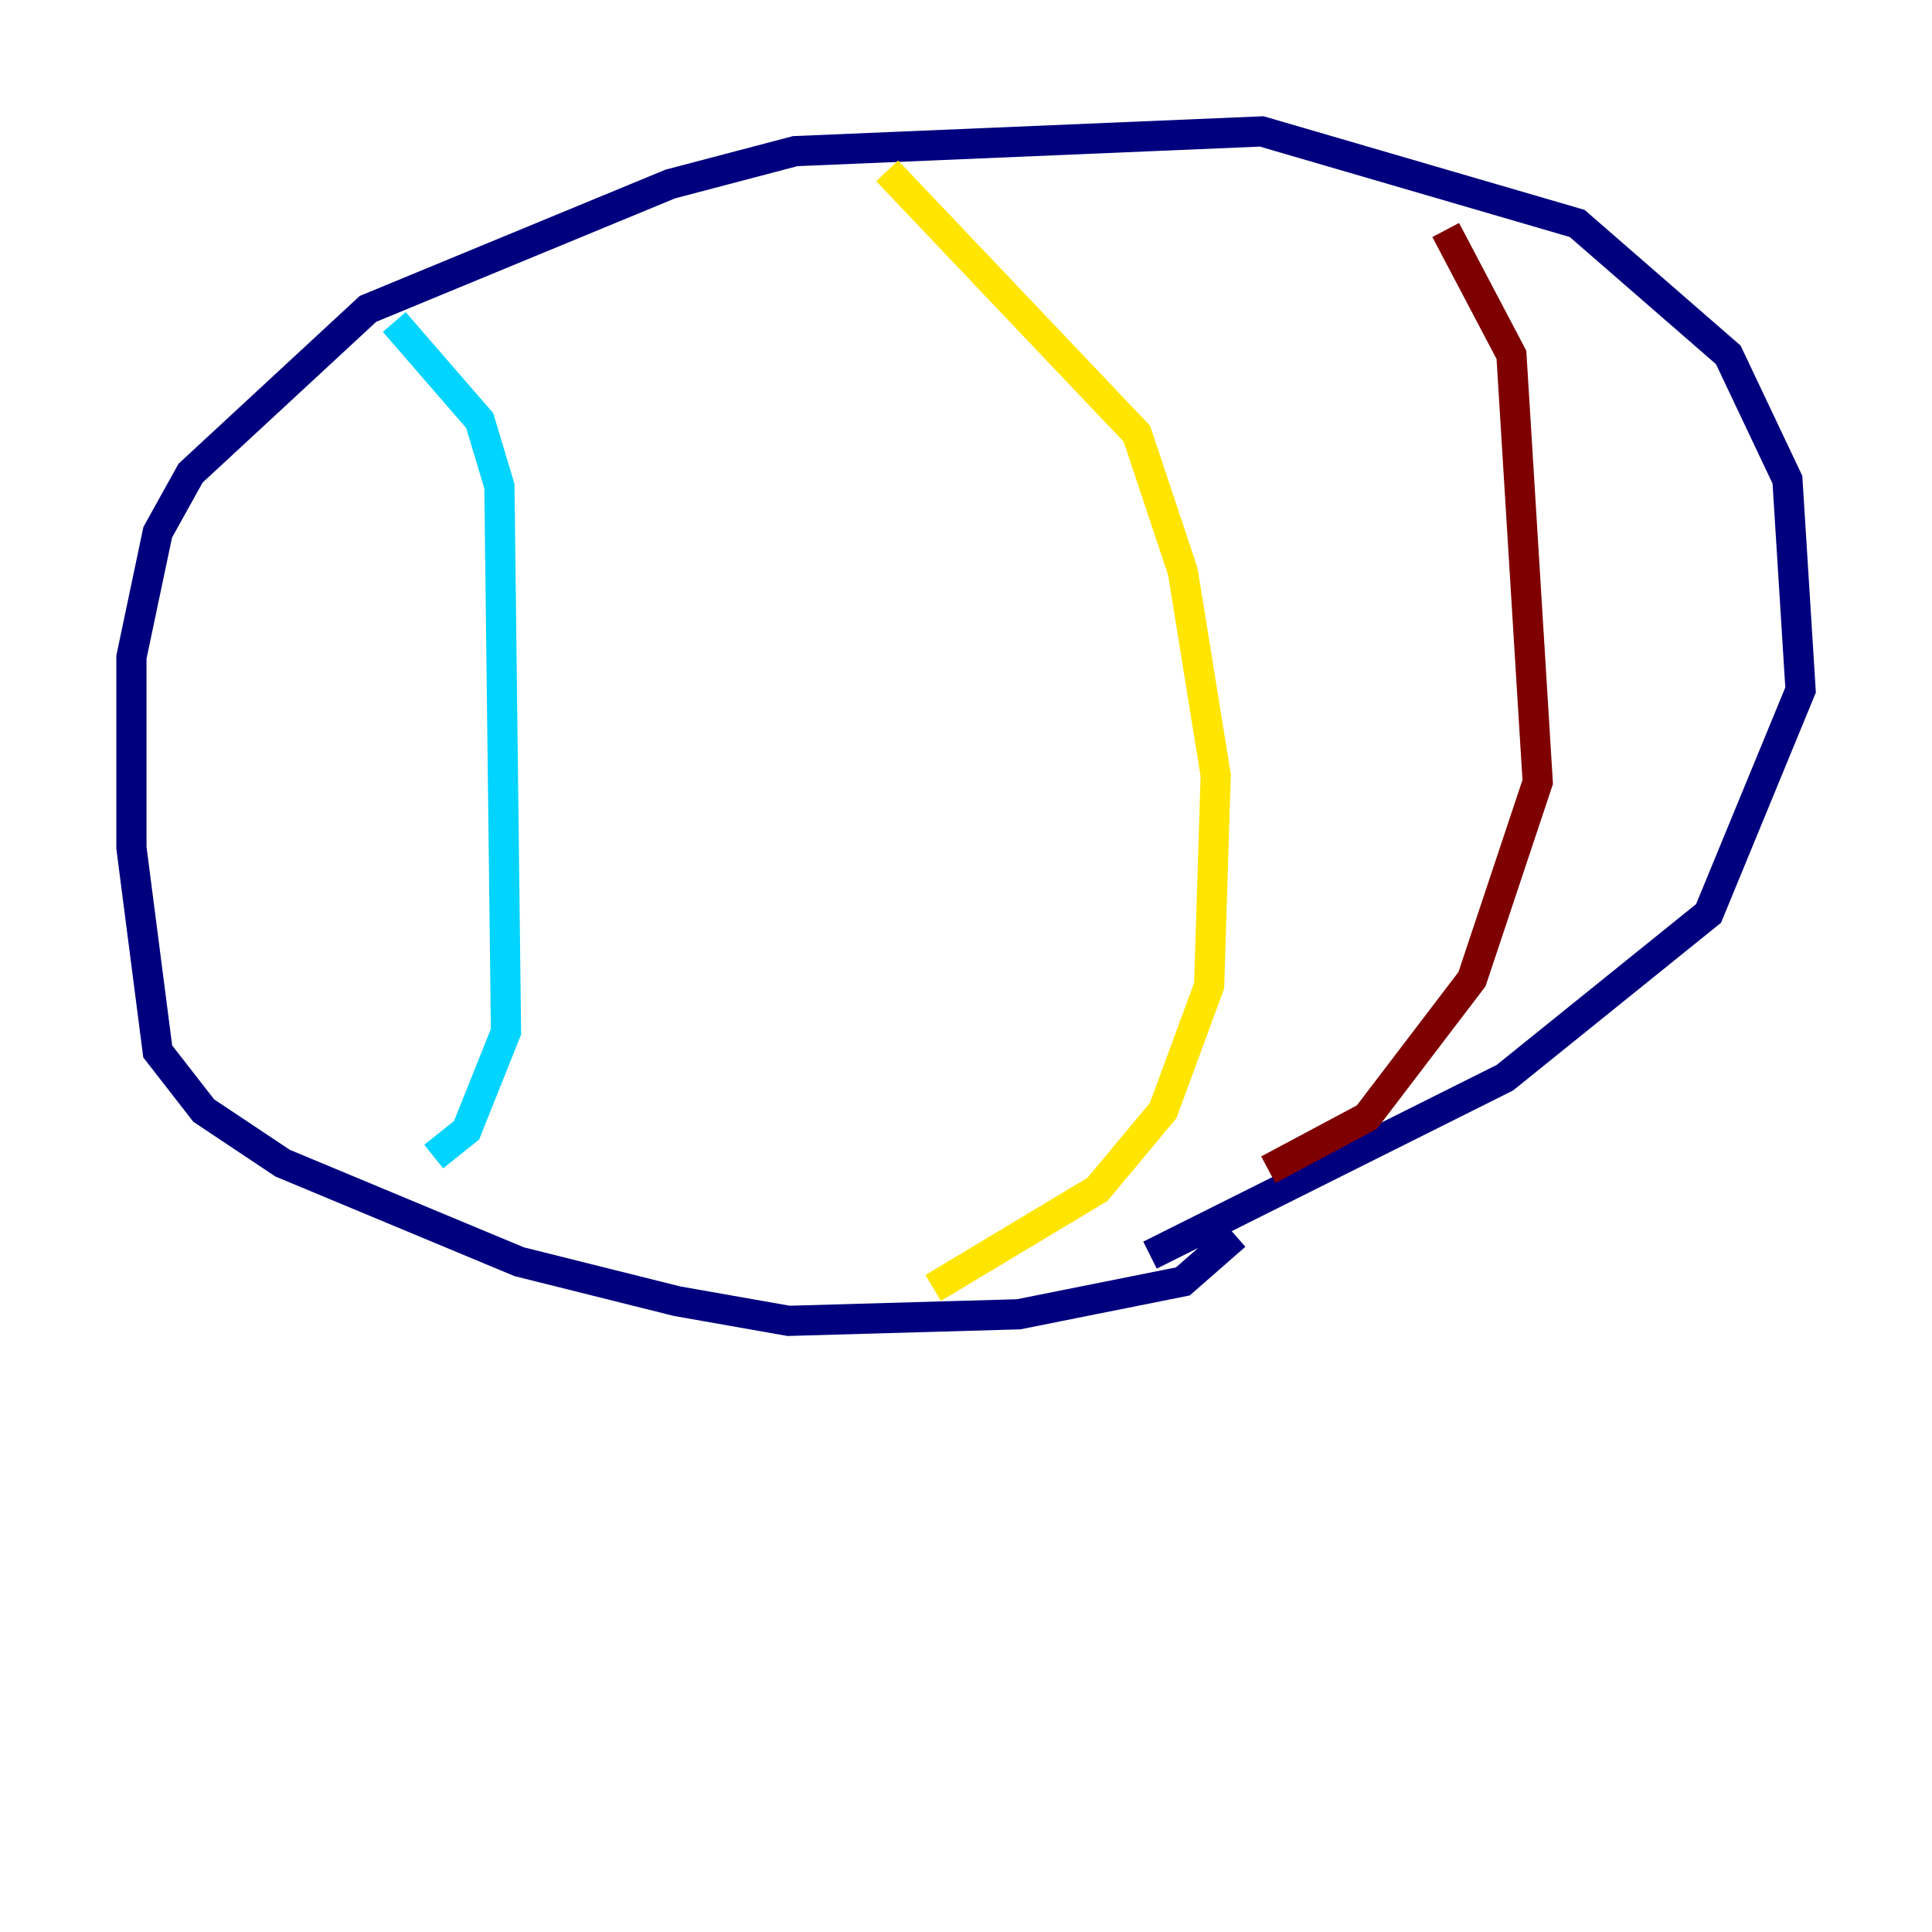 <?xml version="1.0" encoding="utf-8" ?>
<svg baseProfile="tiny" height="128" version="1.2" viewBox="0,0,128,128" width="128" xmlns="http://www.w3.org/2000/svg" xmlns:ev="http://www.w3.org/2001/xml-events" xmlns:xlink="http://www.w3.org/1999/xlink"><defs /><polyline fill="none" points="81.85,81.85 78.367,84.898 67.483,87.075 52.245,87.51 44.843,86.204 34.395,83.592 18.721,77.061 13.497,73.578 10.449,69.66 8.707,56.163 8.707,43.537 10.449,35.265 12.626,31.347 24.381,20.463 44.408,12.191 52.68,10.014 83.592,8.707 104.49,14.803 114.503,23.51 118.422,31.782 119.293,45.714 113.197,60.517 99.701,71.401 76.191,83.156" stroke="#00007f" stroke-width="2" /><polyline fill="none" points="26.122,21.333 31.782,27.864 33.088,32.218 33.524,68.354 30.912,74.884 28.735,76.626" stroke="#00d4ff" stroke-width="2" /><polyline fill="none" points="58.776,11.32 75.32,28.735 78.367,37.878 80.544,51.374 80.109,65.306 77.061,73.578 72.707,78.803 61.823,85.333" stroke="#ffe500" stroke-width="2" /><polyline fill="none" points="95.782,15.238 100.136,23.51 101.878,51.809 97.524,64.871 90.558,74.014 84.027,77.497" stroke="#7f0000" stroke-width="2" /></svg>